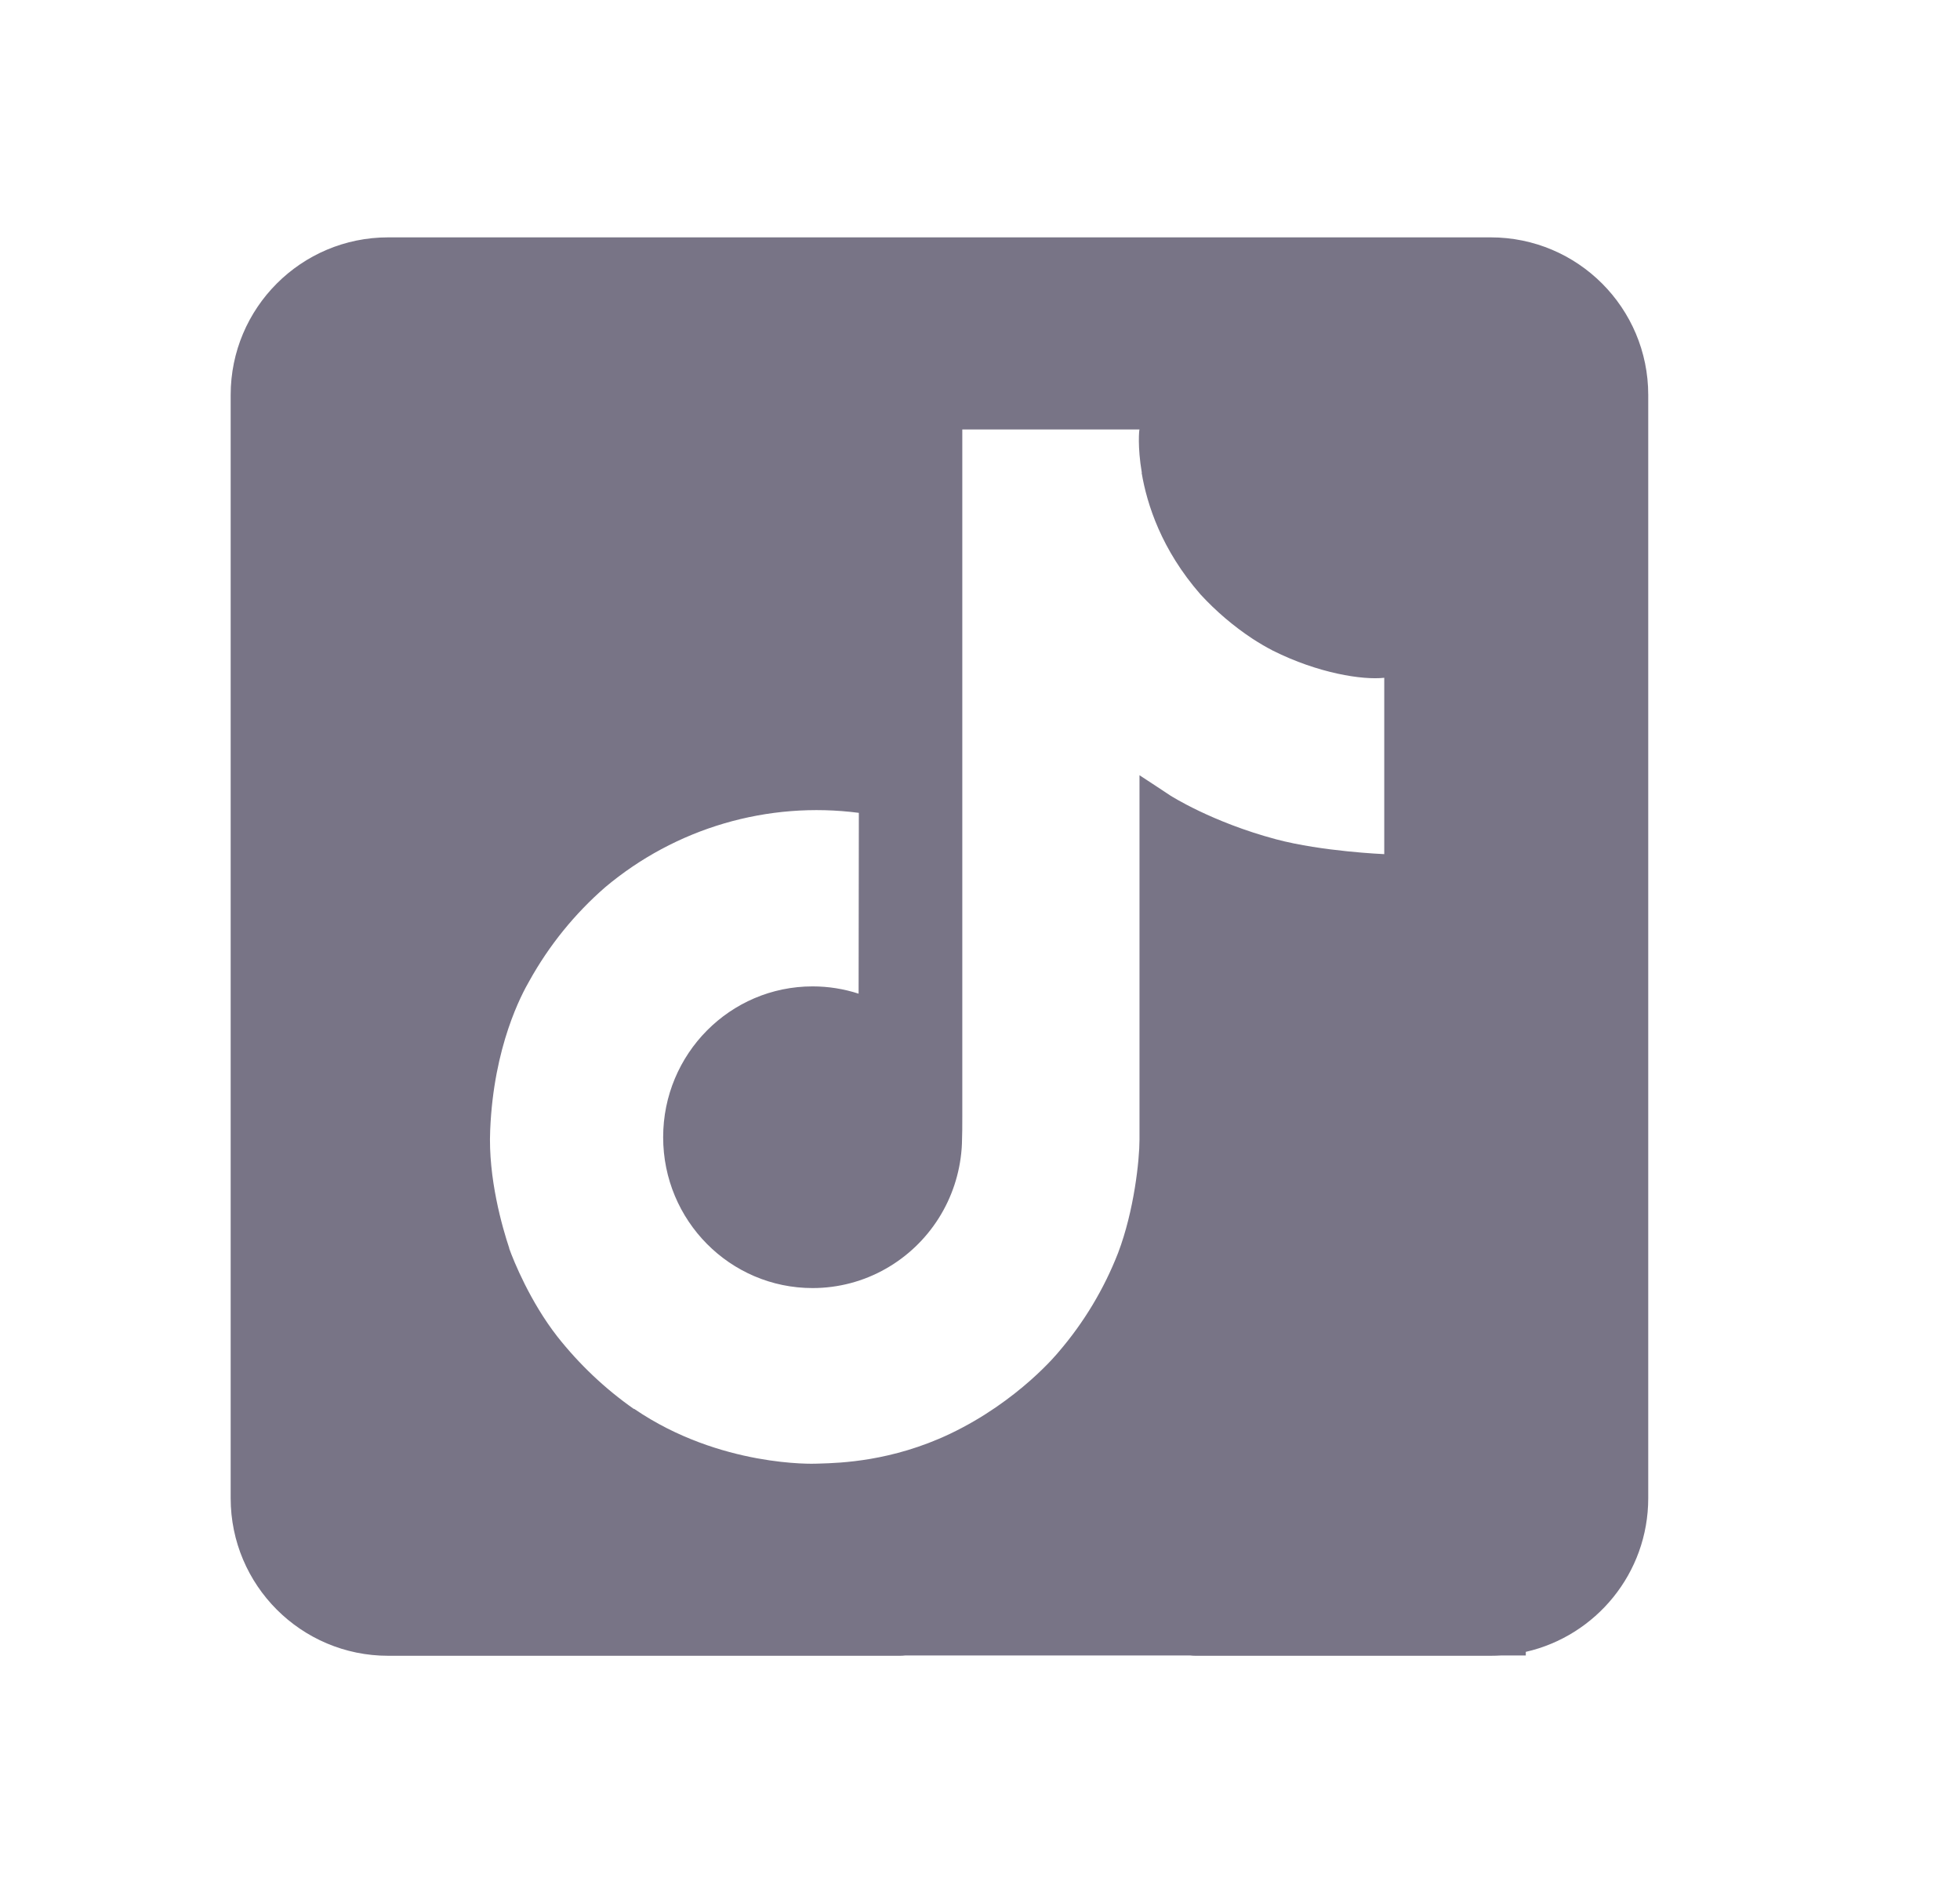 <svg width="32" height="31" viewBox="0 0 32 31" fill="none" xmlns="http://www.w3.org/2000/svg">
<g clip-path="url(#clip0_100_6881)">
<g clip-path="url(#clip1_100_6881)">
<path fill-rule="evenodd" clip-rule="evenodd" d="M26.91 24.458C26.91 25.683 26.055 26.707 24.911 26.967V27.026H24.508C24.452 27.029 24.396 27.031 24.338 27.031H19.517C19.488 27.031 19.46 27.029 19.432 27.026H14.78C14.752 27.029 14.724 27.031 14.695 27.031H6.337C4.917 27.031 3.766 25.879 3.766 24.458V6.448C3.766 5.027 4.917 3.875 6.337 3.875H24.338C25.759 3.875 26.91 5.027 26.91 6.448V24.458ZM20.45 10.428C20.558 10.498 20.668 10.563 20.782 10.622C21.522 10.992 22.244 11.104 22.6 11.065V13.944C22.6 13.944 21.585 13.902 20.831 13.701C19.78 13.42 19.107 12.987 19.107 12.987C19.107 12.987 18.639 12.677 18.604 12.656V18.605C18.604 18.936 18.517 19.763 18.255 20.453C18.025 21.043 17.697 21.589 17.285 22.069C17.285 22.069 16.639 22.871 15.505 23.41C14.559 23.858 13.719 23.883 13.384 23.893C13.357 23.894 13.333 23.895 13.313 23.895C13.313 23.895 11.76 23.958 10.36 23.004L10.352 22.997V23.004C9.879 22.673 9.457 22.273 9.099 21.819C8.656 21.252 8.384 20.58 8.314 20.383V20.376C8.202 20.041 7.968 19.232 8.003 18.451C8.059 17.074 8.52 16.226 8.642 16.015C8.963 15.436 9.382 14.918 9.881 14.484C10.45 14.006 11.112 13.651 11.824 13.442C12.537 13.233 13.285 13.174 14.022 13.27L14.018 16.222C13.776 16.143 13.522 16.103 13.267 16.103C11.919 16.103 10.827 17.205 10.827 18.565C10.827 19.926 11.919 21.028 13.267 21.028C13.687 21.028 14.099 20.919 14.464 20.711C14.814 20.512 15.11 20.229 15.325 19.889C15.541 19.548 15.669 19.159 15.7 18.757V18.75C15.702 18.742 15.702 18.733 15.702 18.725C15.702 18.719 15.703 18.713 15.703 18.707C15.704 18.695 15.705 18.683 15.705 18.671C15.711 18.523 15.711 18.375 15.711 18.224V7.011H18.604C18.599 7.011 18.569 7.288 18.642 7.718H18.639C18.726 8.235 18.963 8.974 19.599 9.703C19.852 9.978 20.138 10.222 20.45 10.428Z" fill="#787486"/>
</g>
</g>
<defs>
<clipPath id="clip0_100_6881">
<rect width="30.891" height="30.891" fill="white" transform="translate(0.672)"/>
</clipPath>
<clipPath id="clip1_100_6881">
<rect width="30.875" height="30.875" fill="white" transform="translate(0.672 0.016)"/>
</clipPath>
</defs>
</svg>
